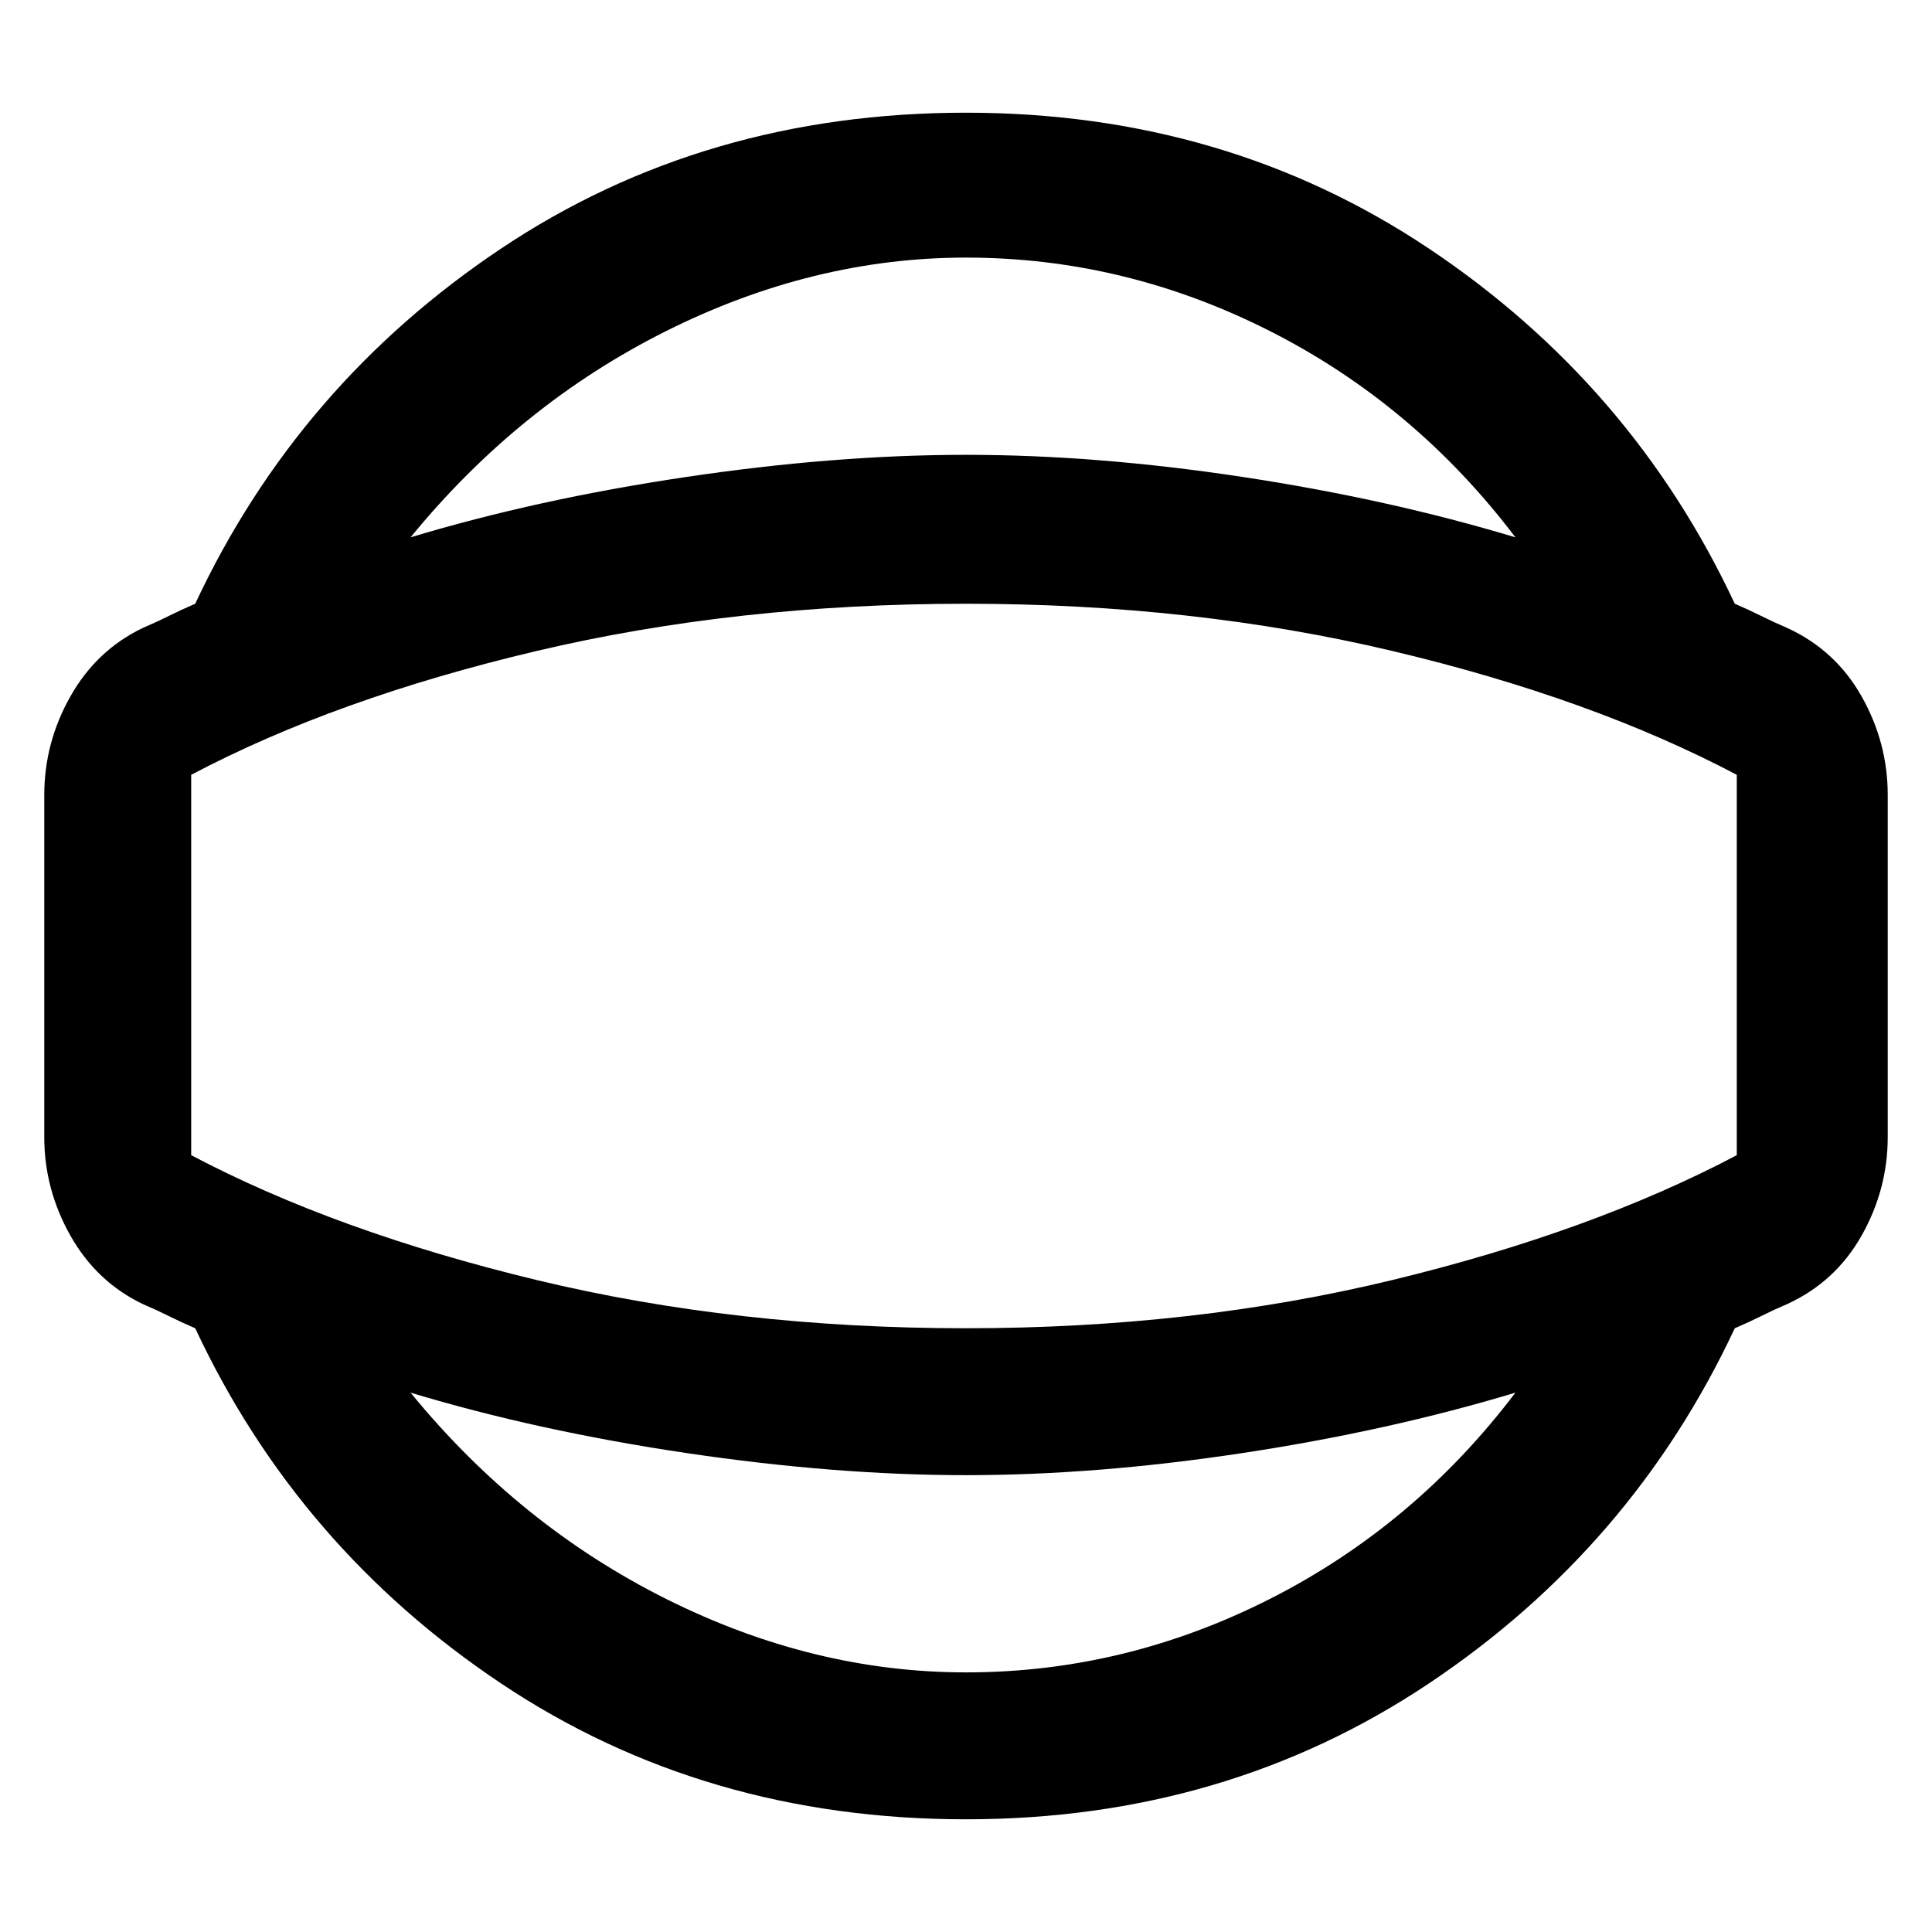 <svg xmlns="http://www.w3.org/2000/svg" height="48" width="48"><path d="M24 45.2Q17.5 45.2 12.45 41.825Q7.4 38.45 4.85 33Q4.5 32.85 4.2 32.7Q3.9 32.55 3.55 32.4Q2.4 31.85 1.75 30.7Q1.1 29.55 1.1 28.25V19.75Q1.1 18.45 1.75 17.3Q2.4 16.15 3.55 15.6Q3.9 15.45 4.2 15.3Q4.5 15.15 4.85 15Q7.4 9.55 12.45 6.175Q17.5 2.8 24 2.8Q30.45 2.8 35.5 6.175Q40.55 9.55 43.1 15Q43.45 15.15 43.75 15.3Q44.05 15.45 44.4 15.6Q45.6 16.15 46.25 17.3Q46.9 18.45 46.9 19.75V28.25Q46.9 29.55 46.25 30.7Q45.6 31.85 44.4 32.4Q44.05 32.55 43.75 32.7Q43.45 32.85 43.1 33Q40.55 38.45 35.5 41.825Q30.45 45.2 24 45.2ZM24 41.55Q27.95 41.55 31.55 39.725Q35.15 37.9 37.65 34.6Q34.5 35.55 30.875 36.1Q27.25 36.65 24 36.65Q20.75 36.65 17.05 36.1Q13.35 35.55 10.2 34.6Q12.9 37.9 16.55 39.725Q20.2 41.55 24 41.55ZM24 24Q24 24 24 24Q24 24 24 24Q24 24 24 24Q24 24 24 24Q24 24 24 24Q24 24 24 24Q24 24 24 24Q24 24 24 24ZM24 6.4Q20.2 6.4 16.55 8.225Q12.9 10.05 10.2 13.35Q13.35 12.4 17.05 11.85Q20.75 11.3 24 11.3Q27.25 11.3 30.875 11.85Q34.5 12.4 37.65 13.35Q35.15 10.05 31.55 8.225Q27.95 6.4 24 6.4ZM24 33Q29.65 33 34.6 31.8Q39.55 30.6 43.15 28.7V19.25Q39.55 17.35 34.6 16.175Q29.65 15 24 15Q18.3 15 13.325 16.175Q8.35 17.35 4.75 19.25V28.7Q8.35 30.6 13.325 31.8Q18.3 33 24 33Z"/></svg>
